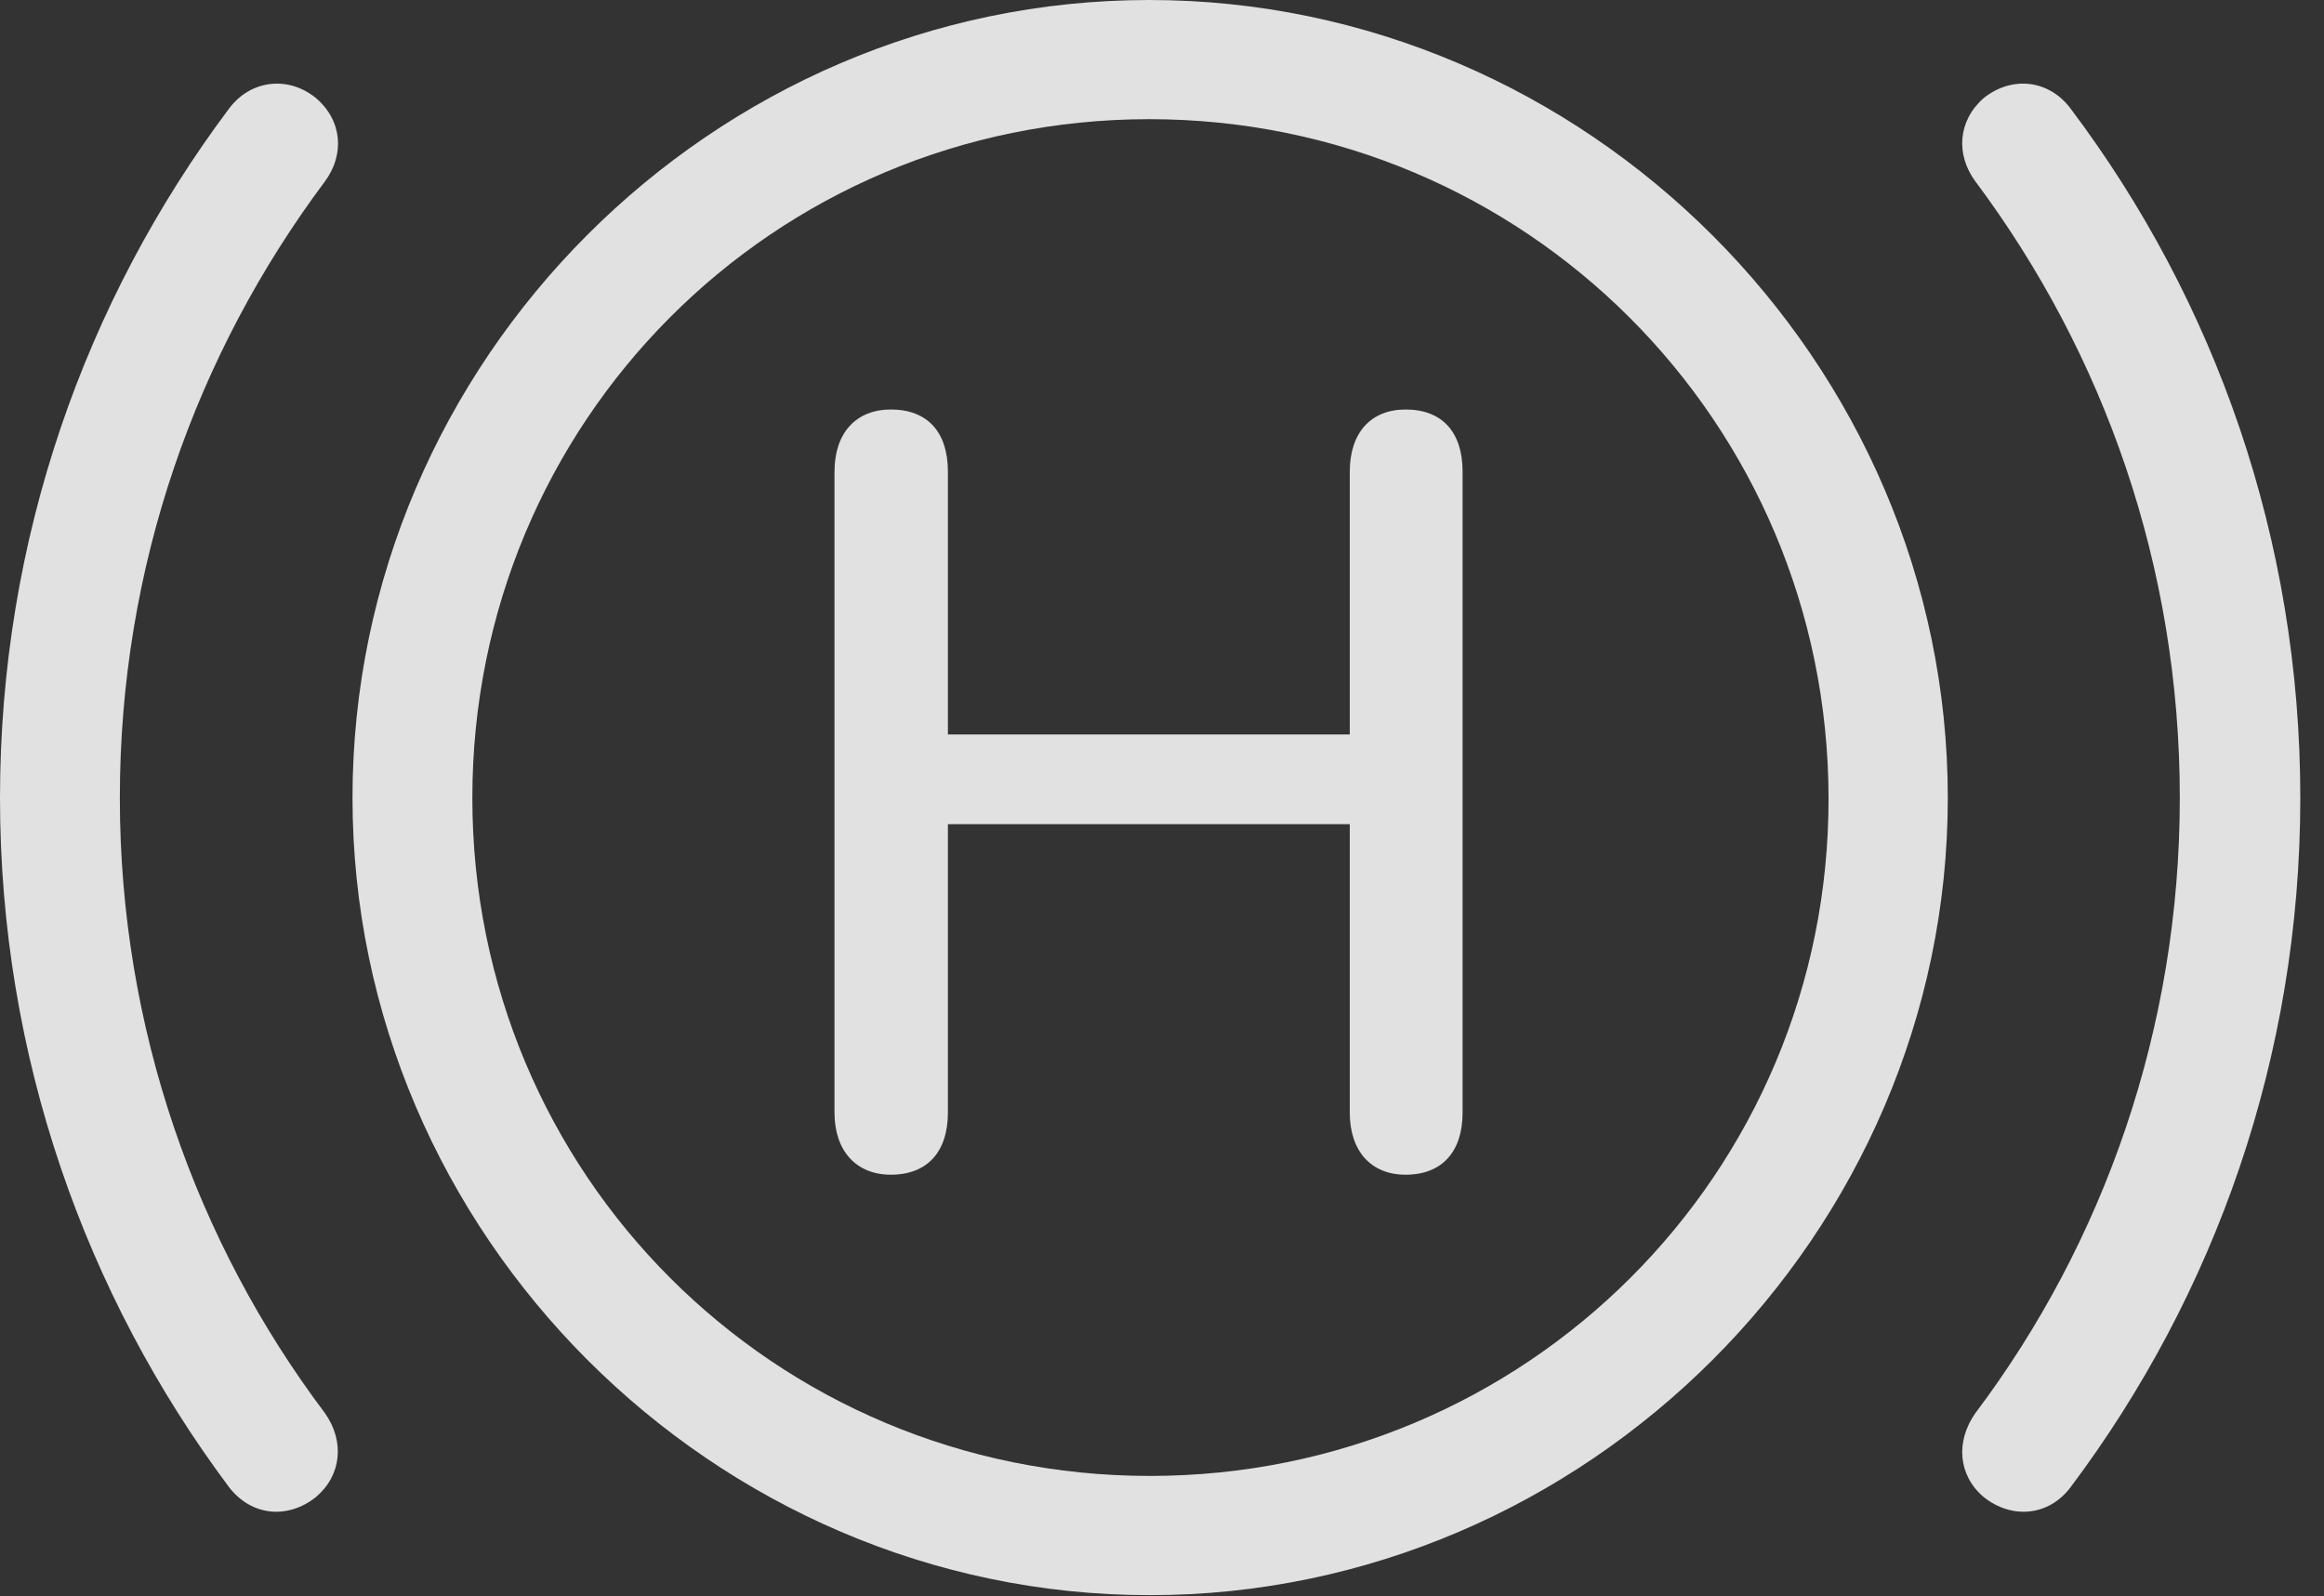 <?xml version="1.0" encoding="UTF-8"?>
<!--Generator: Apple Native CoreSVG 232.5-->
<!DOCTYPE svg
PUBLIC "-//W3C//DTD SVG 1.1//EN"
       "http://www.w3.org/Graphics/SVG/1.1/DTD/svg11.dtd">
<svg version="1.1" xmlns="http://www.w3.org/2000/svg" xmlns:xlink="http://www.w3.org/1999/xlink" width="35.41" height="24.326">
 <rect width="100%" height="100%" fill="#333333" stroke="none"/>
 <g>
  <rect height="24.326" opacity="0" width="35.41" x="0" y="0"/>
  <path d="M0 12.158C0 16.094 1.299 19.727 3.486 22.656C3.828 23.105 4.385 23.154 4.814 22.812C5.205 22.48 5.254 21.963 4.951 21.533C2.988 18.926 1.826 15.664 1.826 12.158C1.826 8.633 2.988 5.391 4.951 2.764C5.254 2.354 5.215 1.836 4.814 1.494C4.395 1.152 3.818 1.211 3.486 1.66C1.299 4.58 0 8.213 0 12.158ZM35.049 12.158C35.049 8.213 33.75 4.58 31.553 1.66C31.221 1.211 30.654 1.152 30.225 1.494C29.834 1.836 29.795 2.354 30.098 2.764C32.06 5.391 33.213 8.633 33.213 12.158C33.213 15.664 32.06 18.926 30.098 21.533C29.795 21.963 29.834 22.48 30.225 22.812C30.654 23.154 31.221 23.105 31.553 22.656C33.75 19.727 35.049 16.094 35.049 12.158Z" fill="#ffffff" fill-opacity="0.85"/>
  <path d="M17.52 24.307C24.17 24.307 29.678 18.799 29.678 12.158C29.678 5.508 24.17 0 17.51 0C10.859 0 5.371 5.498 5.371 12.158C5.371 18.799 10.869 24.307 17.52 24.307ZM17.52 22.49C11.797 22.49 7.197 17.891 7.197 12.158C7.197 6.426 11.787 1.816 17.51 1.816C23.232 1.816 27.852 6.426 27.861 12.158C27.871 17.881 23.252 22.49 17.52 22.49Z" fill="#ffffff" fill-opacity="0.85"/>
  <path d="M13.574 17.9C14.131 17.9 14.443 17.549 14.443 16.953L14.443 12.559L20.566 12.559L20.566 16.953C20.566 17.539 20.889 17.9 21.416 17.9C21.973 17.9 22.285 17.549 22.285 16.953L22.285 7.188C22.285 6.582 21.973 6.24 21.416 6.24C20.889 6.24 20.566 6.592 20.566 7.188L20.566 11.191L14.443 11.191L14.443 7.188C14.443 6.582 14.131 6.24 13.574 6.24C13.047 6.24 12.715 6.592 12.715 7.188L12.715 16.953C12.715 17.539 13.047 17.9 13.574 17.9Z" fill="#ffffff" fill-opacity="0.85"/>
 </g>
</svg>
